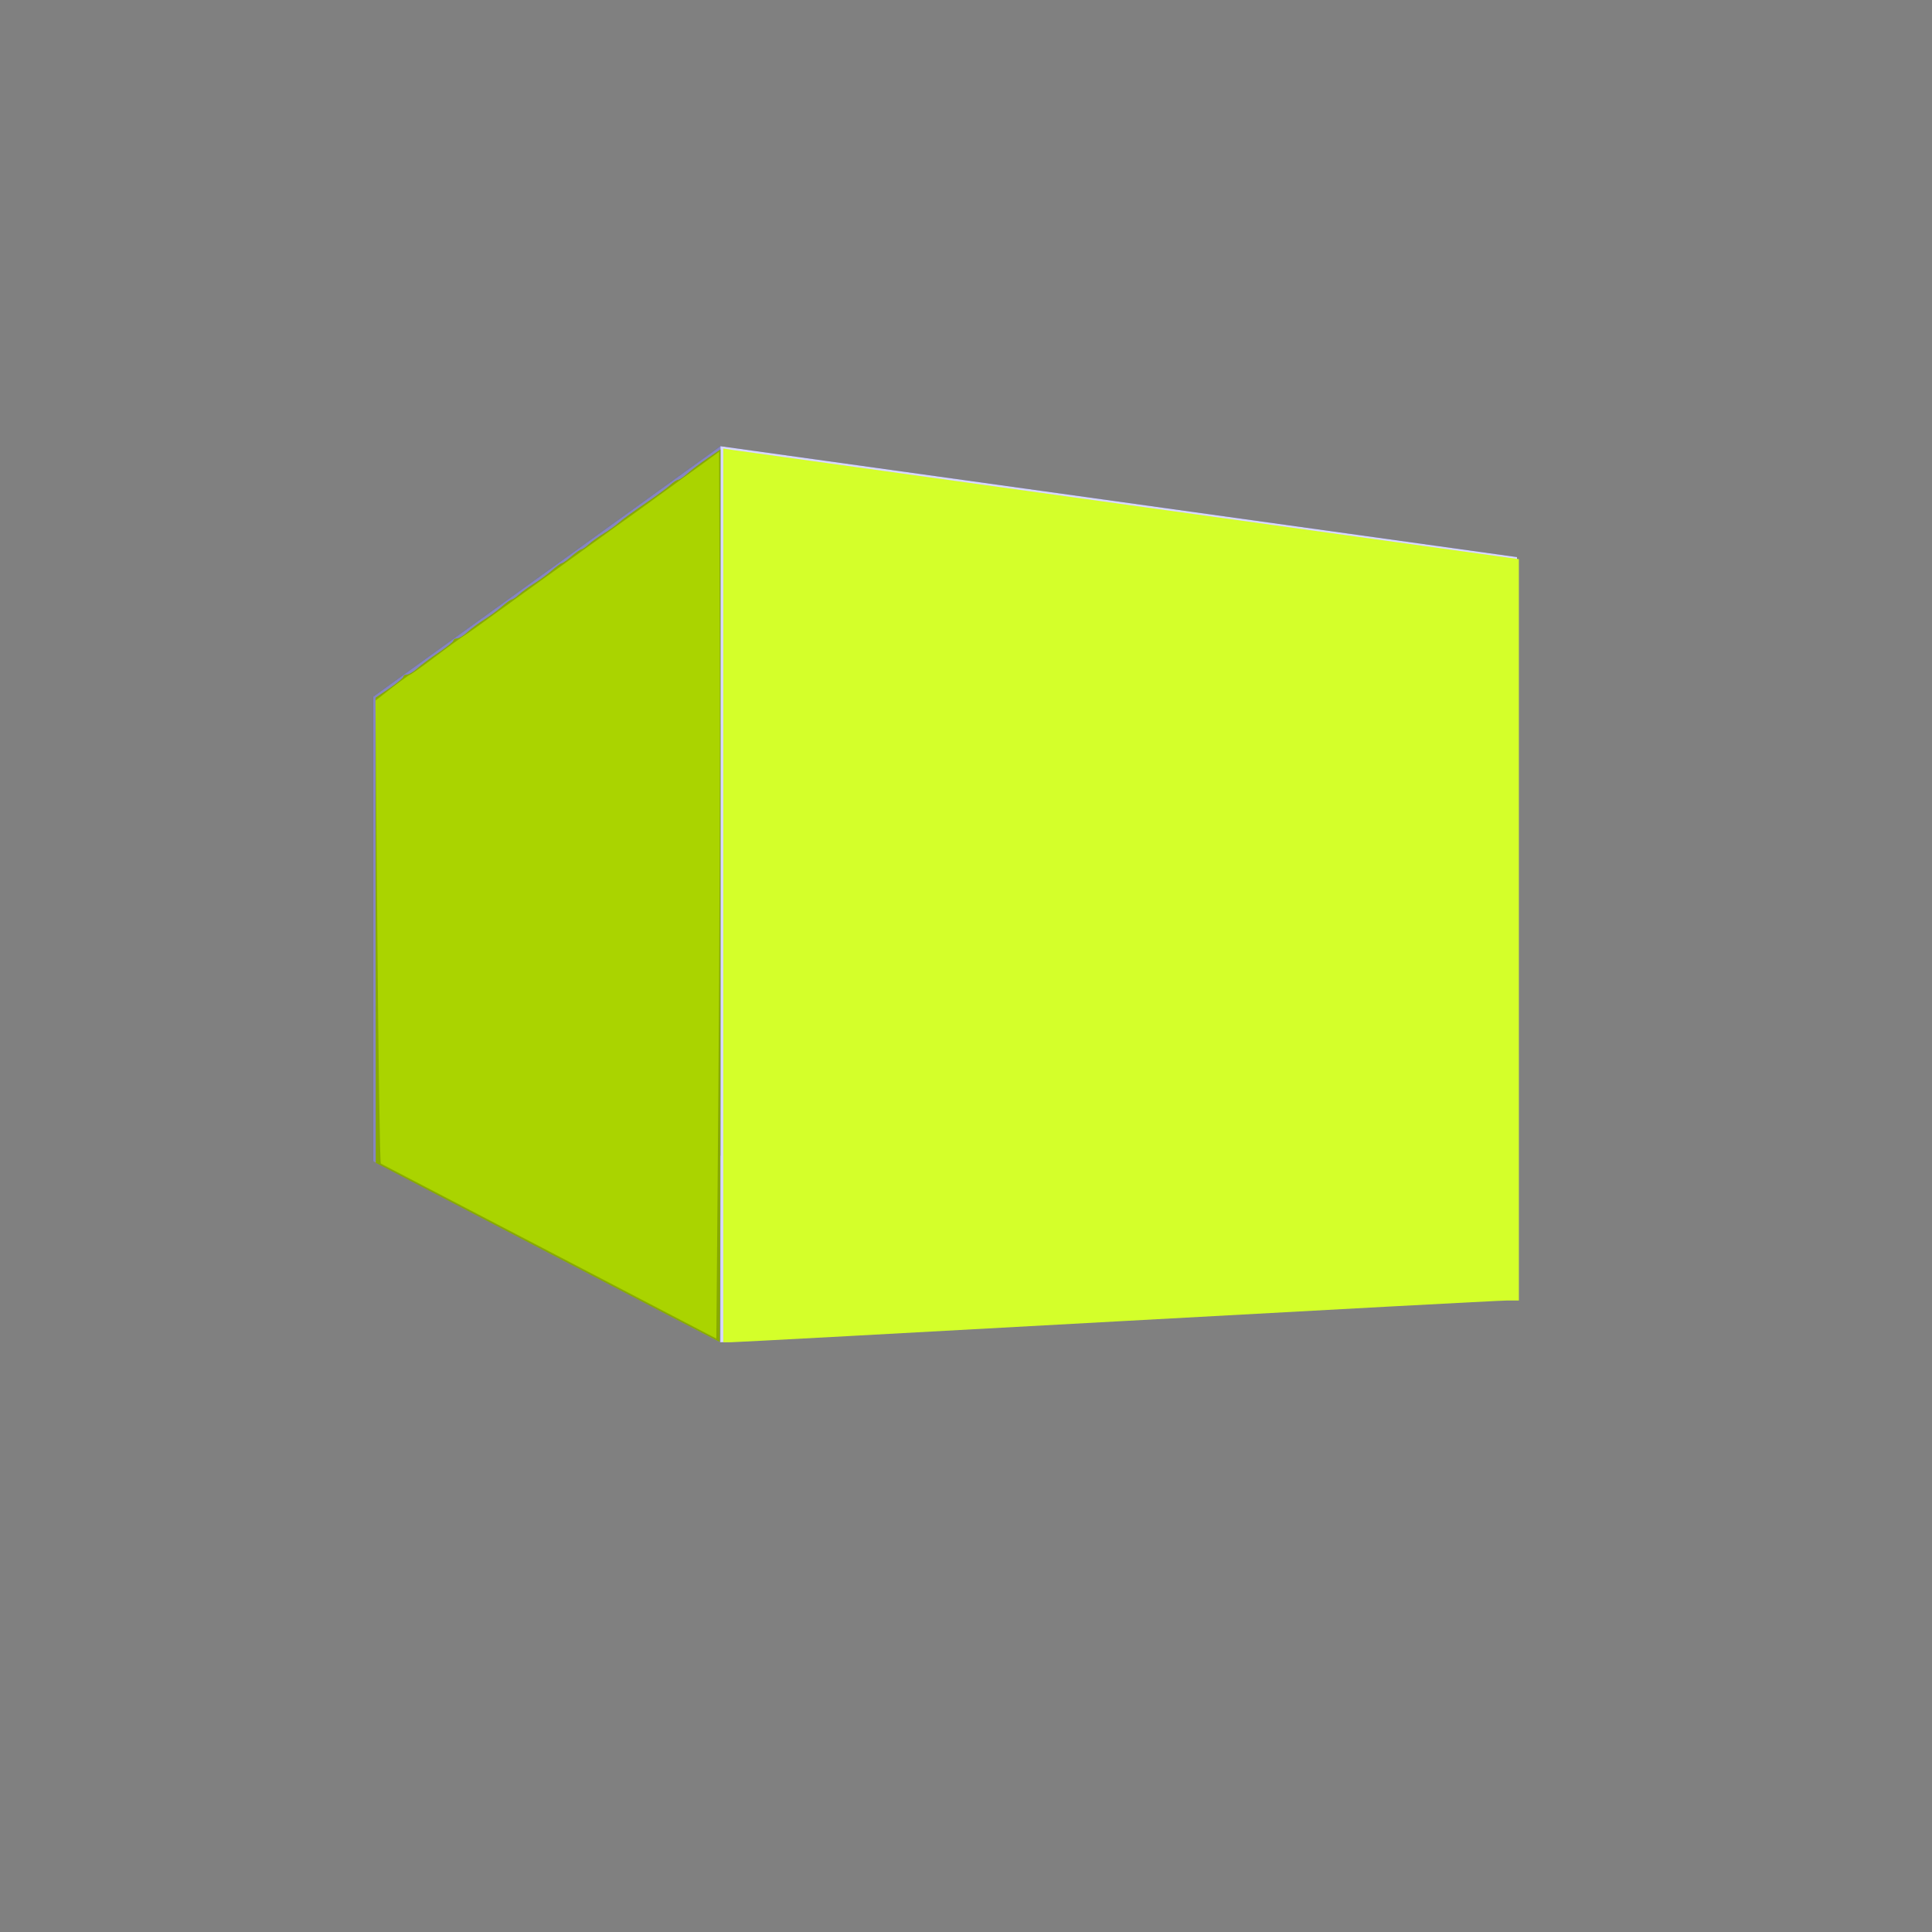 <?xml version="1.0" encoding="UTF-8" standalone="no"?>
<!-- Created with Inkscape (http://www.inkscape.org/) -->

<svg
   width="64mm"
   height="64mm"
   viewBox="0 0 64 64"
   version="1.1"
   id="svg1"
   inkscape:version="1.4 (86a8ad7, 2024-10-11)"
   sodipodi:docname="cube.svg"
   xmlns:inkscape="http://www.inkscape.org/namespaces/inkscape"
   xmlns:sodipodi="http://sodipodi.sourceforge.net/DTD/sodipodi-0.dtd"
   xmlns="http://www.w3.org/2000/svg"
   xmlns:svg="http://www.w3.org/2000/svg">
  <rect x="0" y="0" width="64" height="64" fill="#808080" stroke="none"/>
  <sodipodi:namedview
     id="namedview1"
     pagecolor="#ffffff"
     bordercolor="#000000"
     borderopacity="0.25"
     inkscape:showpageshadow="2"
     inkscape:pageopacity="0.0"
     inkscape:pagecheckerboard="0"
     inkscape:deskcolor="#d1d1d1"
     inkscape:document-units="mm"
     inkscape:zoom="2.8756734"
     inkscape:cx="89.718116"
     inkscape:cy="106.93148"
     inkscape:window-width="1920"
     inkscape:window-height="1009"
     inkscape:window-x="-8"
     inkscape:window-y="-8"
     inkscape:window-maximized="1"
     inkscape:current-layer="layer1" />
  <defs
     id="defs1">
    <inkscape:perspective
       sodipodi:type="inkscape:persp3d"
       inkscape:vp_x="0 : 32 : 1"
       inkscape:vp_y="0 : 1000 : 0"
       inkscape:vp_z="176.6171 : 27.951673 : 1"
       inkscape:persp3d-origin="32 : 21.333333 : 1"
       id="perspective1" />
  </defs>
  <g
     inkscape:label="Слой 1"
     inkscape:groupmode="layer"
     id="layer1">
    <g
       sodipodi:type="inkscape:box3d"
       id="g1"
       style="fill:#000000"
       inkscape:perspectiveID="#perspective1"
       inkscape:corner0="1.5883044 : 0.033757048 : 0 : 1"
       inkscape:corner7="0.34096739 : -0.0060433593 : 0.27995939 : 1">
      <path
         sodipodi:type="inkscape:box3dside"
         id="path6"
         style="fill:#e9e9ff;fill-rule:evenodd;stroke:none;stroke-linejoin:round"
         inkscape:box3dsidetype="11"
         d="M 28.395,24.345 50.246,18.454 V 43.008 L 28.395,38.221 Z"
         points="50.246,18.454 50.246,43.008 28.395,38.221 28.395,24.345 " />
      <path
         sodipodi:type="inkscape:box3dside"
         id="path1"
         style="fill:#353564;fill-rule:evenodd;stroke:none;stroke-linejoin:round"
         inkscape:box3dsidetype="6"
         d="m 12.363,23.079 v 15.377 l 16.032,-0.235 V 24.345 Z"
         points="12.363,38.456 28.395,38.221 28.395,24.345 12.363,23.079 " />
      <path
         sodipodi:type="inkscape:box3dside"
         id="path5"
         style="fill:#afafde;fill-rule:evenodd;stroke:none;stroke-linejoin:round"
         inkscape:box3dsidetype="13"
         d="M 12.363,38.456 23.863,44.461 50.246,43.008 28.395,38.221 Z"
         points="23.863,44.461 50.246,43.008 28.395,38.221 12.363,38.456 " />
      <path
         sodipodi:type="inkscape:box3dside"
         id="path2"
         style="fill:#4d4d9f;fill-rule:evenodd;stroke:none;stroke-linejoin:round"
         inkscape:box3dsidetype="5"
         d="M 12.363,23.079 23.863,14.781 50.246,18.454 28.395,24.345 Z"
         points="23.863,14.781 50.246,18.454 28.395,24.345 12.363,23.079 " />
      <path
         sodipodi:type="inkscape:box3dside"
         id="path4"
         style="fill:#d7d7ff;fill-rule:evenodd;stroke:none;stroke-linejoin:round"
         inkscape:box3dsidetype="14"
         d="m 23.863,14.781 v 29.68 l 26.383,-1.453 V 18.454 Z"
         points="23.863,44.461 50.246,43.008 50.246,18.454 23.863,14.781 " />
      <path
         sodipodi:type="inkscape:box3dside"
         id="path3"
         style="fill:#8686bf;fill-rule:evenodd;stroke:none;stroke-linejoin:round"
         inkscape:box3dsidetype="3"
         d="M 12.363,23.079 23.863,14.781 v 29.68 L 12.363,38.456 Z"
         points="23.863,14.781 23.863,44.461 12.363,38.456 12.363,23.079 " />
    </g>
    <path
       style="fill:#d4ff2a;fill-opacity:1;stroke-width:0.348"
       d="M 90.414,111.928 V 56.07 l 1.13,0.171 c 0.622,0.094 22.998,3.205 49.726,6.913 l 48.596,6.743 10e-4,46.337 0.001,46.337 h -1.5 c -0.825,0 -22.757,1.174 -48.737,2.608 -25.98,1.434 -47.683,2.608 -48.227,2.608 h -0.99 z"
       id="path28"
       transform="scale(0.265)" />
    <path
       style="fill:#88aa00;fill-opacity:1;stroke-width:0.348"
       d="m 68.432,156.551 -21.46,-11.194 -0.013,-29.069 -0.013,-29.069 1.738,-1.185 c 0.956,-0.652 1.738,-1.302 1.739,-1.445 3.7e-4,-0.143 0.198,-0.261 0.439,-0.261 0.241,0 0.829,-0.352 1.307,-0.782 0.478,-0.43 1.689,-1.33 2.691,-2 1.002,-0.669 1.822,-1.334 1.823,-1.478 3.69e-4,-0.143 0.198,-0.261 0.439,-0.261 0.241,0 0.828,-0.357 1.304,-0.794 0.476,-0.437 1.414,-1.135 2.083,-1.551 0.669,-0.417 1.672,-1.155 2.227,-1.64 0.556,-0.486 1.113,-0.883 1.238,-0.883 0.125,0 0.531,-0.279 0.902,-0.62 0.371,-0.341 1.222,-0.961 1.891,-1.377 0.669,-0.417 1.672,-1.155 2.227,-1.641 0.556,-0.486 1.103,-0.883 1.217,-0.883 0.114,-2.33e-4 0.661,-0.391 1.217,-0.869 0.556,-0.478 1.113,-0.869 1.238,-0.869 0.125,0 0.531,-0.279 0.902,-0.62 0.371,-0.341 1.222,-0.956 1.891,-1.368 0.669,-0.412 1.532,-1.033 1.918,-1.38 0.385,-0.347 1.825,-1.395 3.199,-2.328 1.374,-0.933 2.812,-1.989 3.197,-2.347 0.384,-0.358 0.824,-0.651 0.978,-0.651 0.153,0 0.674,-0.352 1.156,-0.782 0.483,-0.43 1.616,-1.288 2.518,-1.905 l 1.64,-1.123 v 55.806 c 0,30.693 -0.039,55.796 -0.087,55.785 -0.048,-0.012 -9.744,-5.058 -21.547,-11.215 z"
       id="path29"
       transform="scale(0.265)" />
    <path
       style="fill:#aad400;fill-opacity:1;stroke-width:0.348"
       d="m 68.68,156.442 c -11.476,-5.988 -20.958,-10.932 -21.073,-10.986 -0.115,-0.054 -0.312,-13.099 -0.439,-28.989 L 46.937,87.576 49.028,85.952 c 1.15,-0.893 2.165,-1.624 2.255,-1.624 0.09,0 1.458,-0.978 3.041,-2.173 1.583,-1.195 3.134,-2.33 3.447,-2.521 0.567,-0.347 1.992,-1.367 7.648,-5.473 1.649,-1.197 5.014,-3.622 7.477,-5.389 4.94,-3.543 10.816,-7.79 14.563,-10.524 l 2.434,-1.776 0.081,24.795 c 0.044,13.637 -0.034,38.58 -0.174,55.429 l -0.255,30.633 z"
       id="path30"
       transform="scale(0.265)" />
  </g>
</svg>
